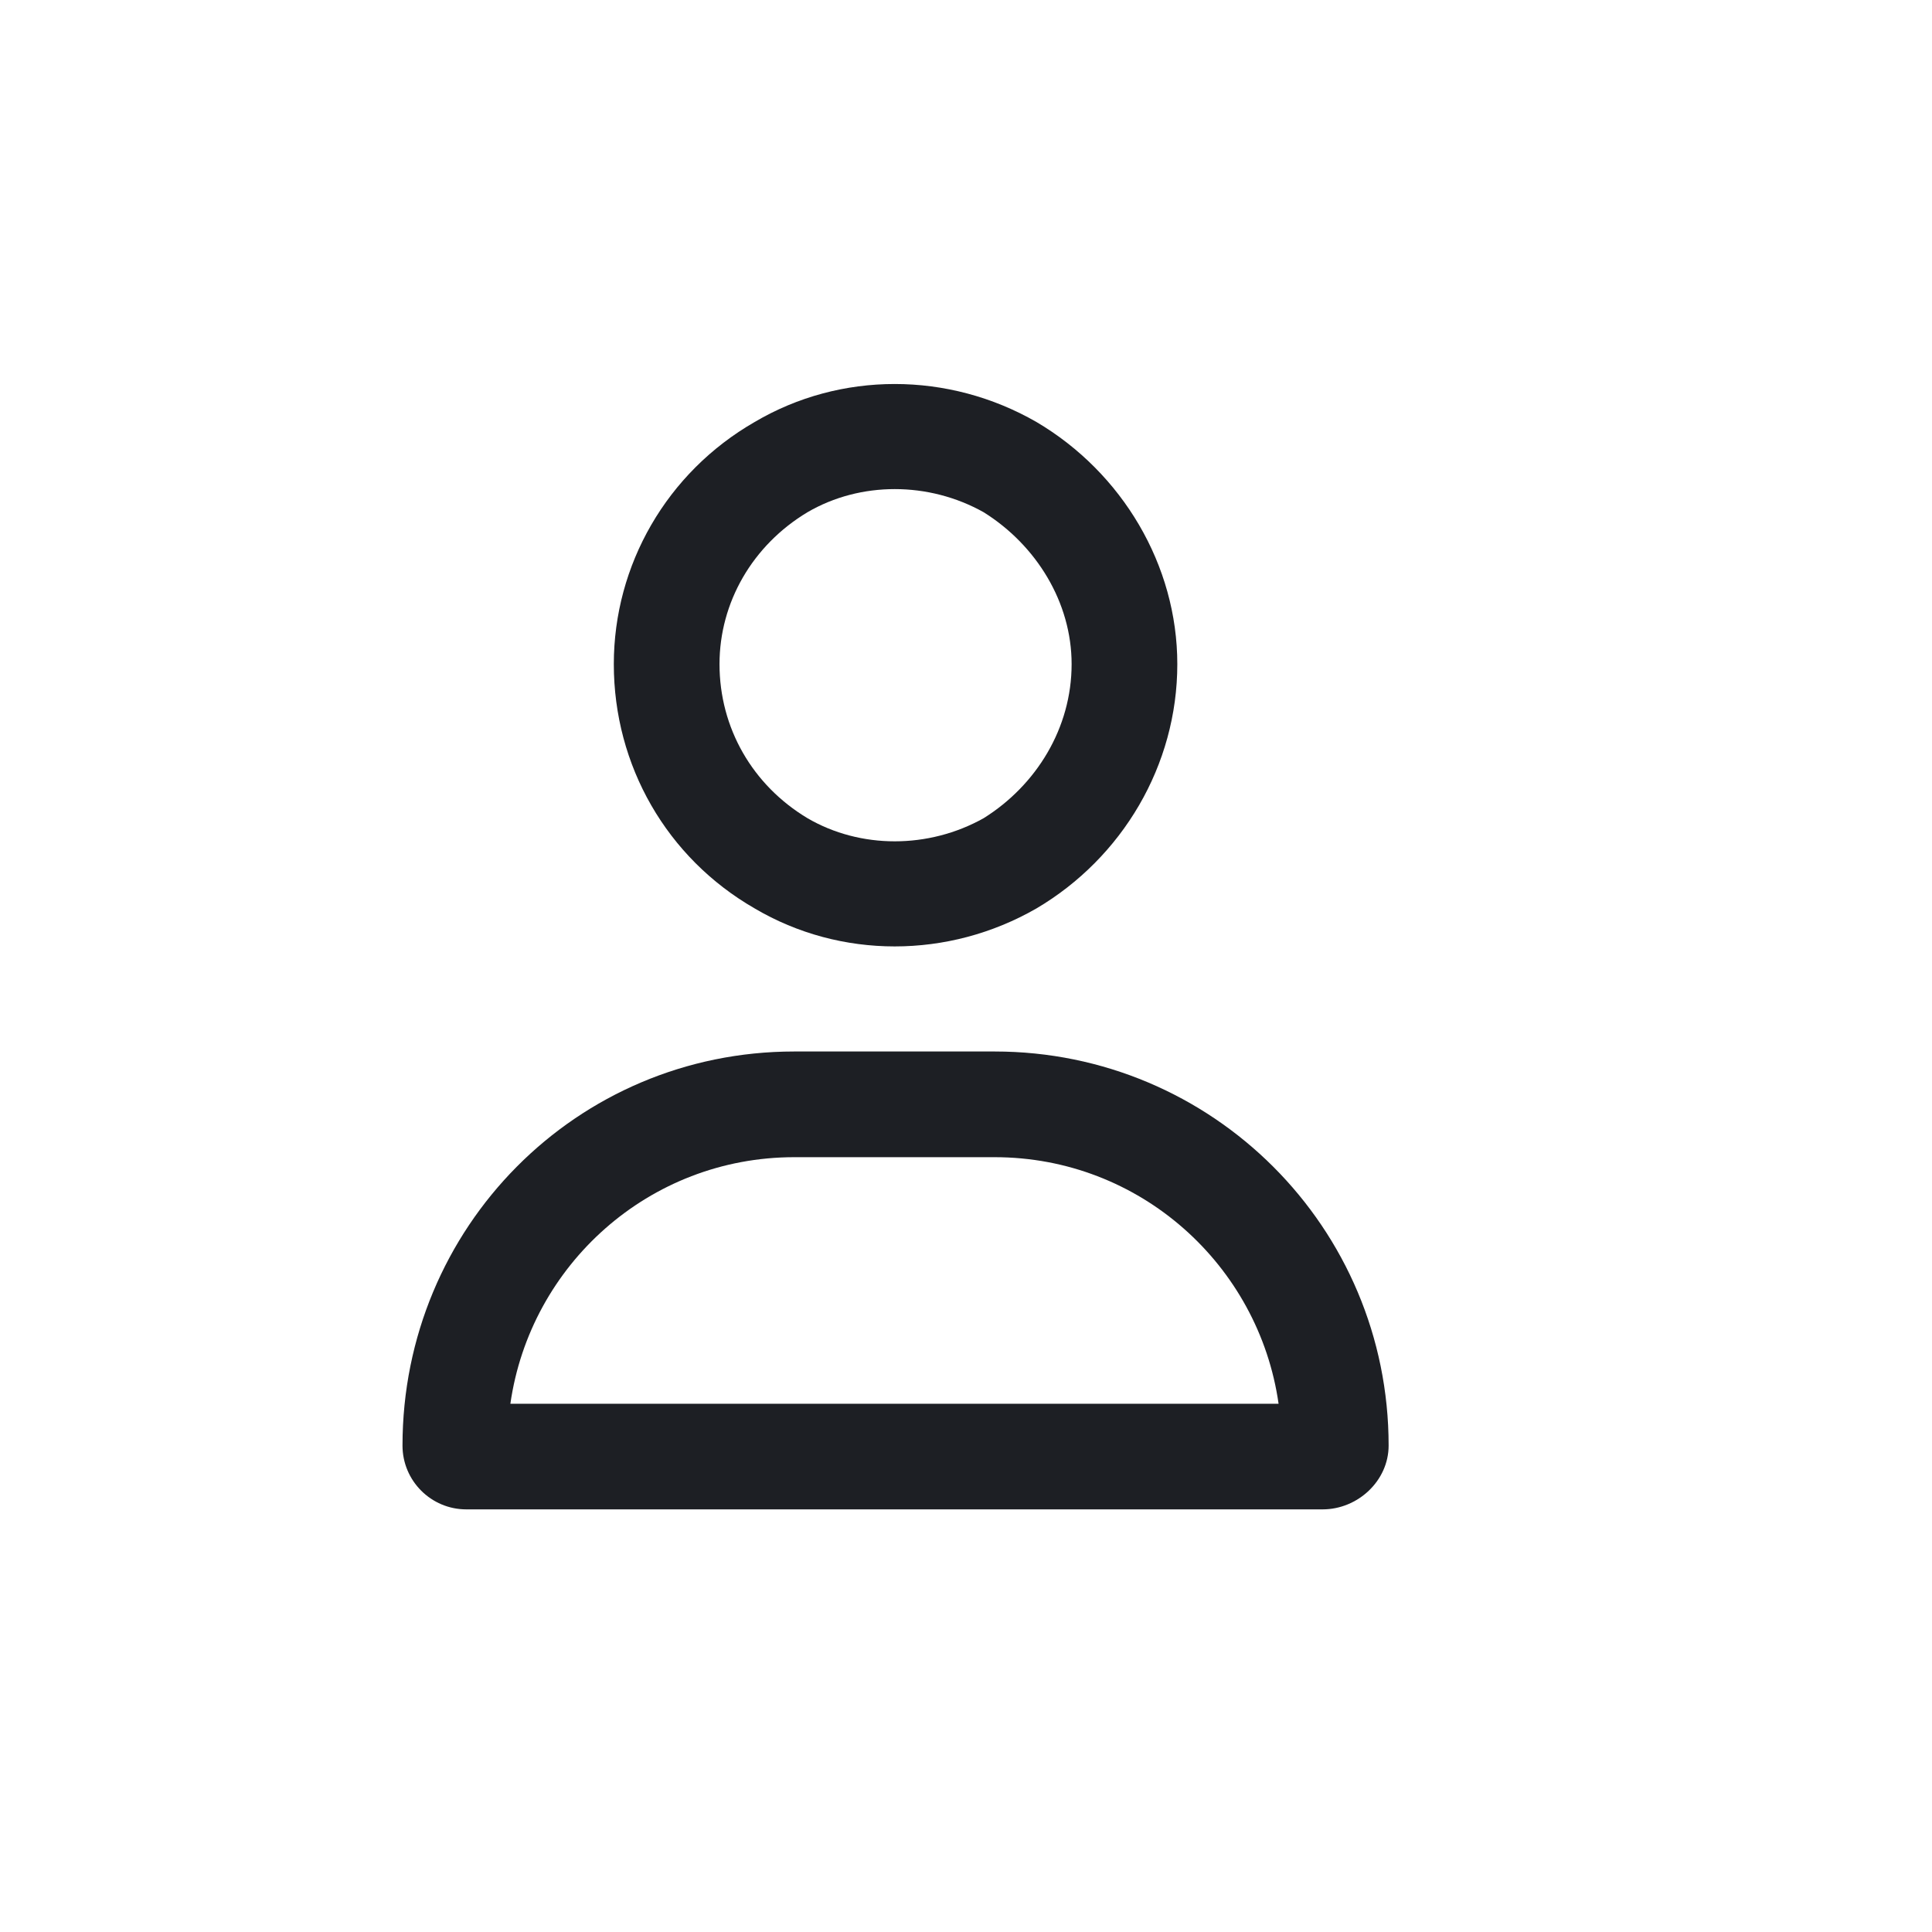 <svg width="24" height="24" viewBox="0 0 24 24" fill="none" xmlns="http://www.w3.org/2000/svg">
<path d="M13.312 8.25C13.312 7.484 12.875 6.773 12.219 6.363C11.535 5.98 10.688 5.98 10.031 6.363C9.348 6.773 8.938 7.484 8.938 8.25C8.938 9.043 9.348 9.754 10.031 10.164C10.688 10.547 11.535 10.547 12.219 10.164C12.875 9.754 13.312 9.043 13.312 8.25ZM7.625 8.25C7.625 7.02 8.281 5.871 9.375 5.242C10.441 4.613 11.781 4.613 12.875 5.242C13.941 5.871 14.625 7.02 14.625 8.25C14.625 9.508 13.941 10.656 12.875 11.285C11.781 11.914 10.441 11.914 9.375 11.285C8.281 10.656 7.625 9.508 7.625 8.25ZM6.34 17.438H15.883C15.637 15.715 14.16 14.375 12.355 14.375H9.867C8.062 14.375 6.586 15.715 6.34 17.438ZM5 17.957C5 15.25 7.16 13.062 9.867 13.062H12.355C15.062 13.062 17.25 15.25 17.25 17.957C17.25 18.395 16.867 18.75 16.43 18.75H5.793C5.355 18.75 5 18.395 5 17.957Z" fill="#1D1F24"/>
</svg>
